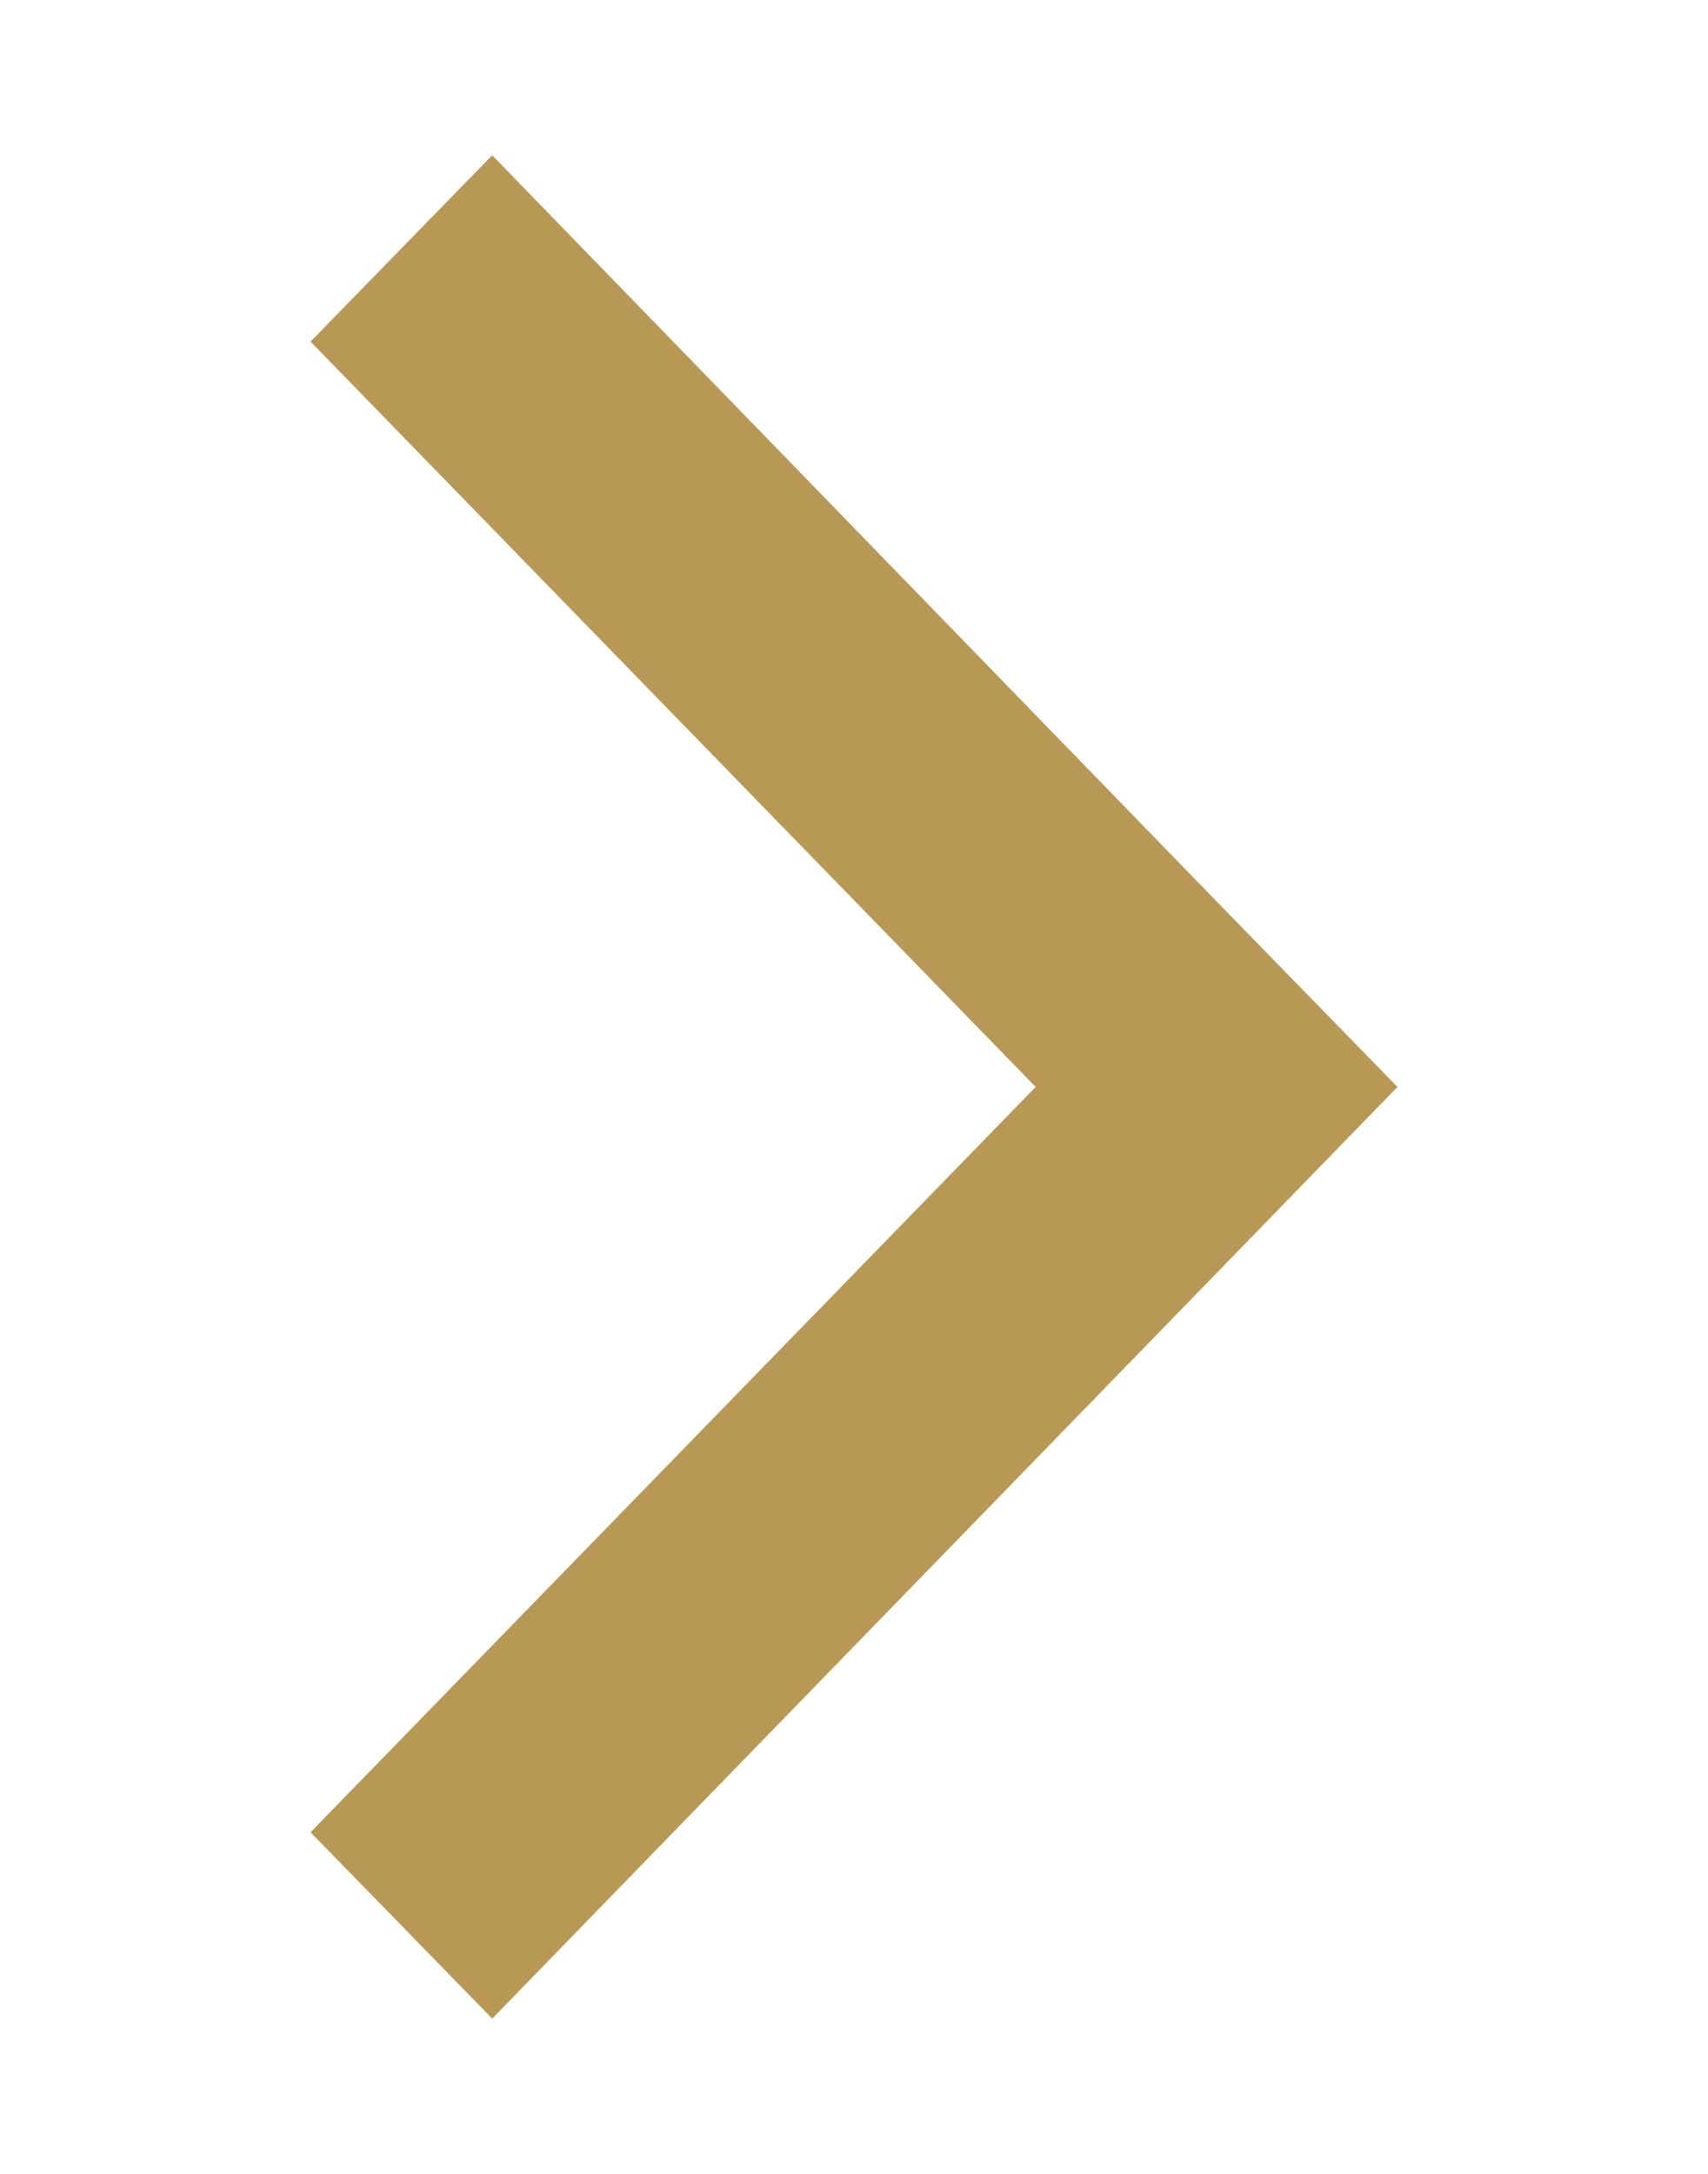 <svg xmlns="http://www.w3.org/2000/svg" xmlns:xlink="http://www.w3.org/1999/xlink" width="11" height="14" viewBox="0 0 11 14"><defs><path id="8g2ia" d="M826.17 1919l4.66 4.8 1.17 1.2-5.83 6-1.17-1.2 4.67-4.8-4.67-4.8z"/></defs><g><g transform="translate(-823 -1918)"><use fill="#b89855" xlink:href="#8g2ia"/></g></g></svg>